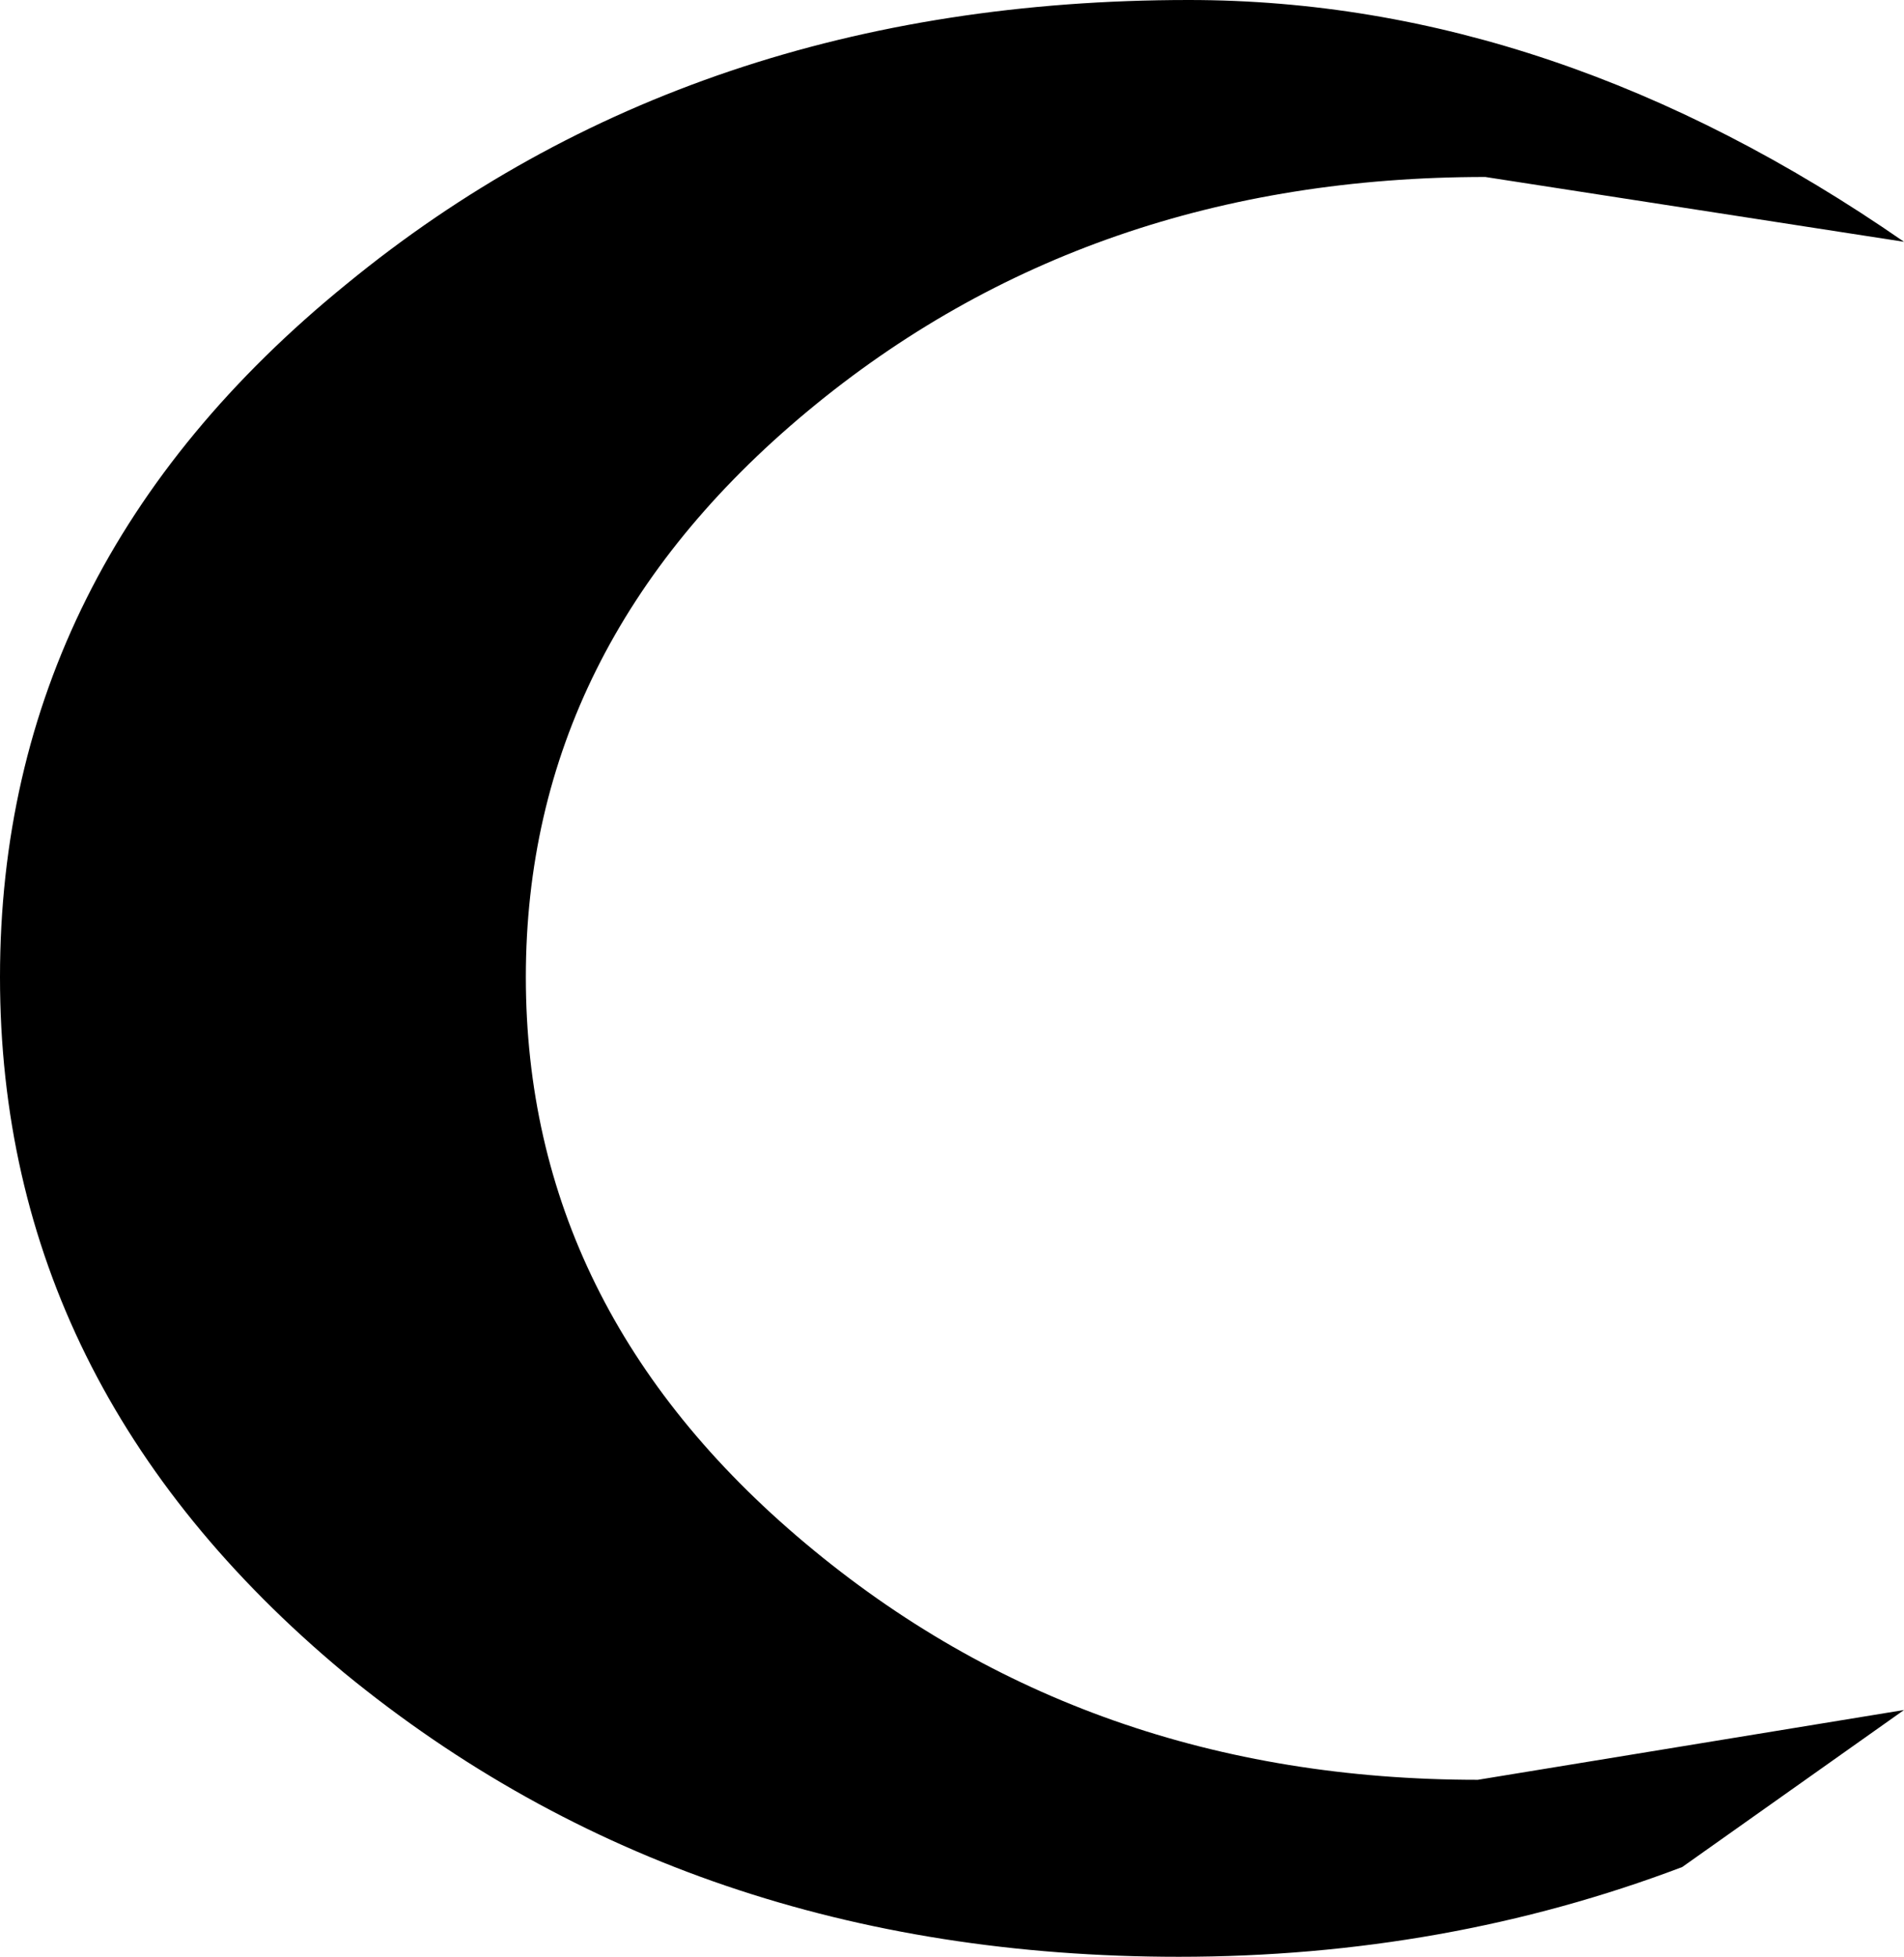 <?xml version="1.0" encoding="UTF-8" standalone="no"?>
<svg xmlns:xlink="http://www.w3.org/1999/xlink" height="39.25px" width="38.2px" xmlns="http://www.w3.org/2000/svg">
  <g transform="matrix(1.0, 0.0, 0.0, 1.0, -376.2, -202.6)">
    <path d="M409.95 240.05 Q405.2 241.85 399.85 241.85 390.05 241.85 383.1 236.15 376.2 230.4 376.2 222.2 376.2 213.95 383.15 208.3 390.1 202.6 400.05 202.6 407.4 202.6 414.4 207.45 L406.0 206.15 Q398.05 206.15 392.4 210.85 386.75 215.55 386.75 222.2 386.75 228.85 392.35 233.55 398.0 238.3 405.85 238.3 L414.4 236.9 409.95 240.05" fill="#000000" fill-rule="evenodd" stroke="none"/>
  </g>
</svg>
